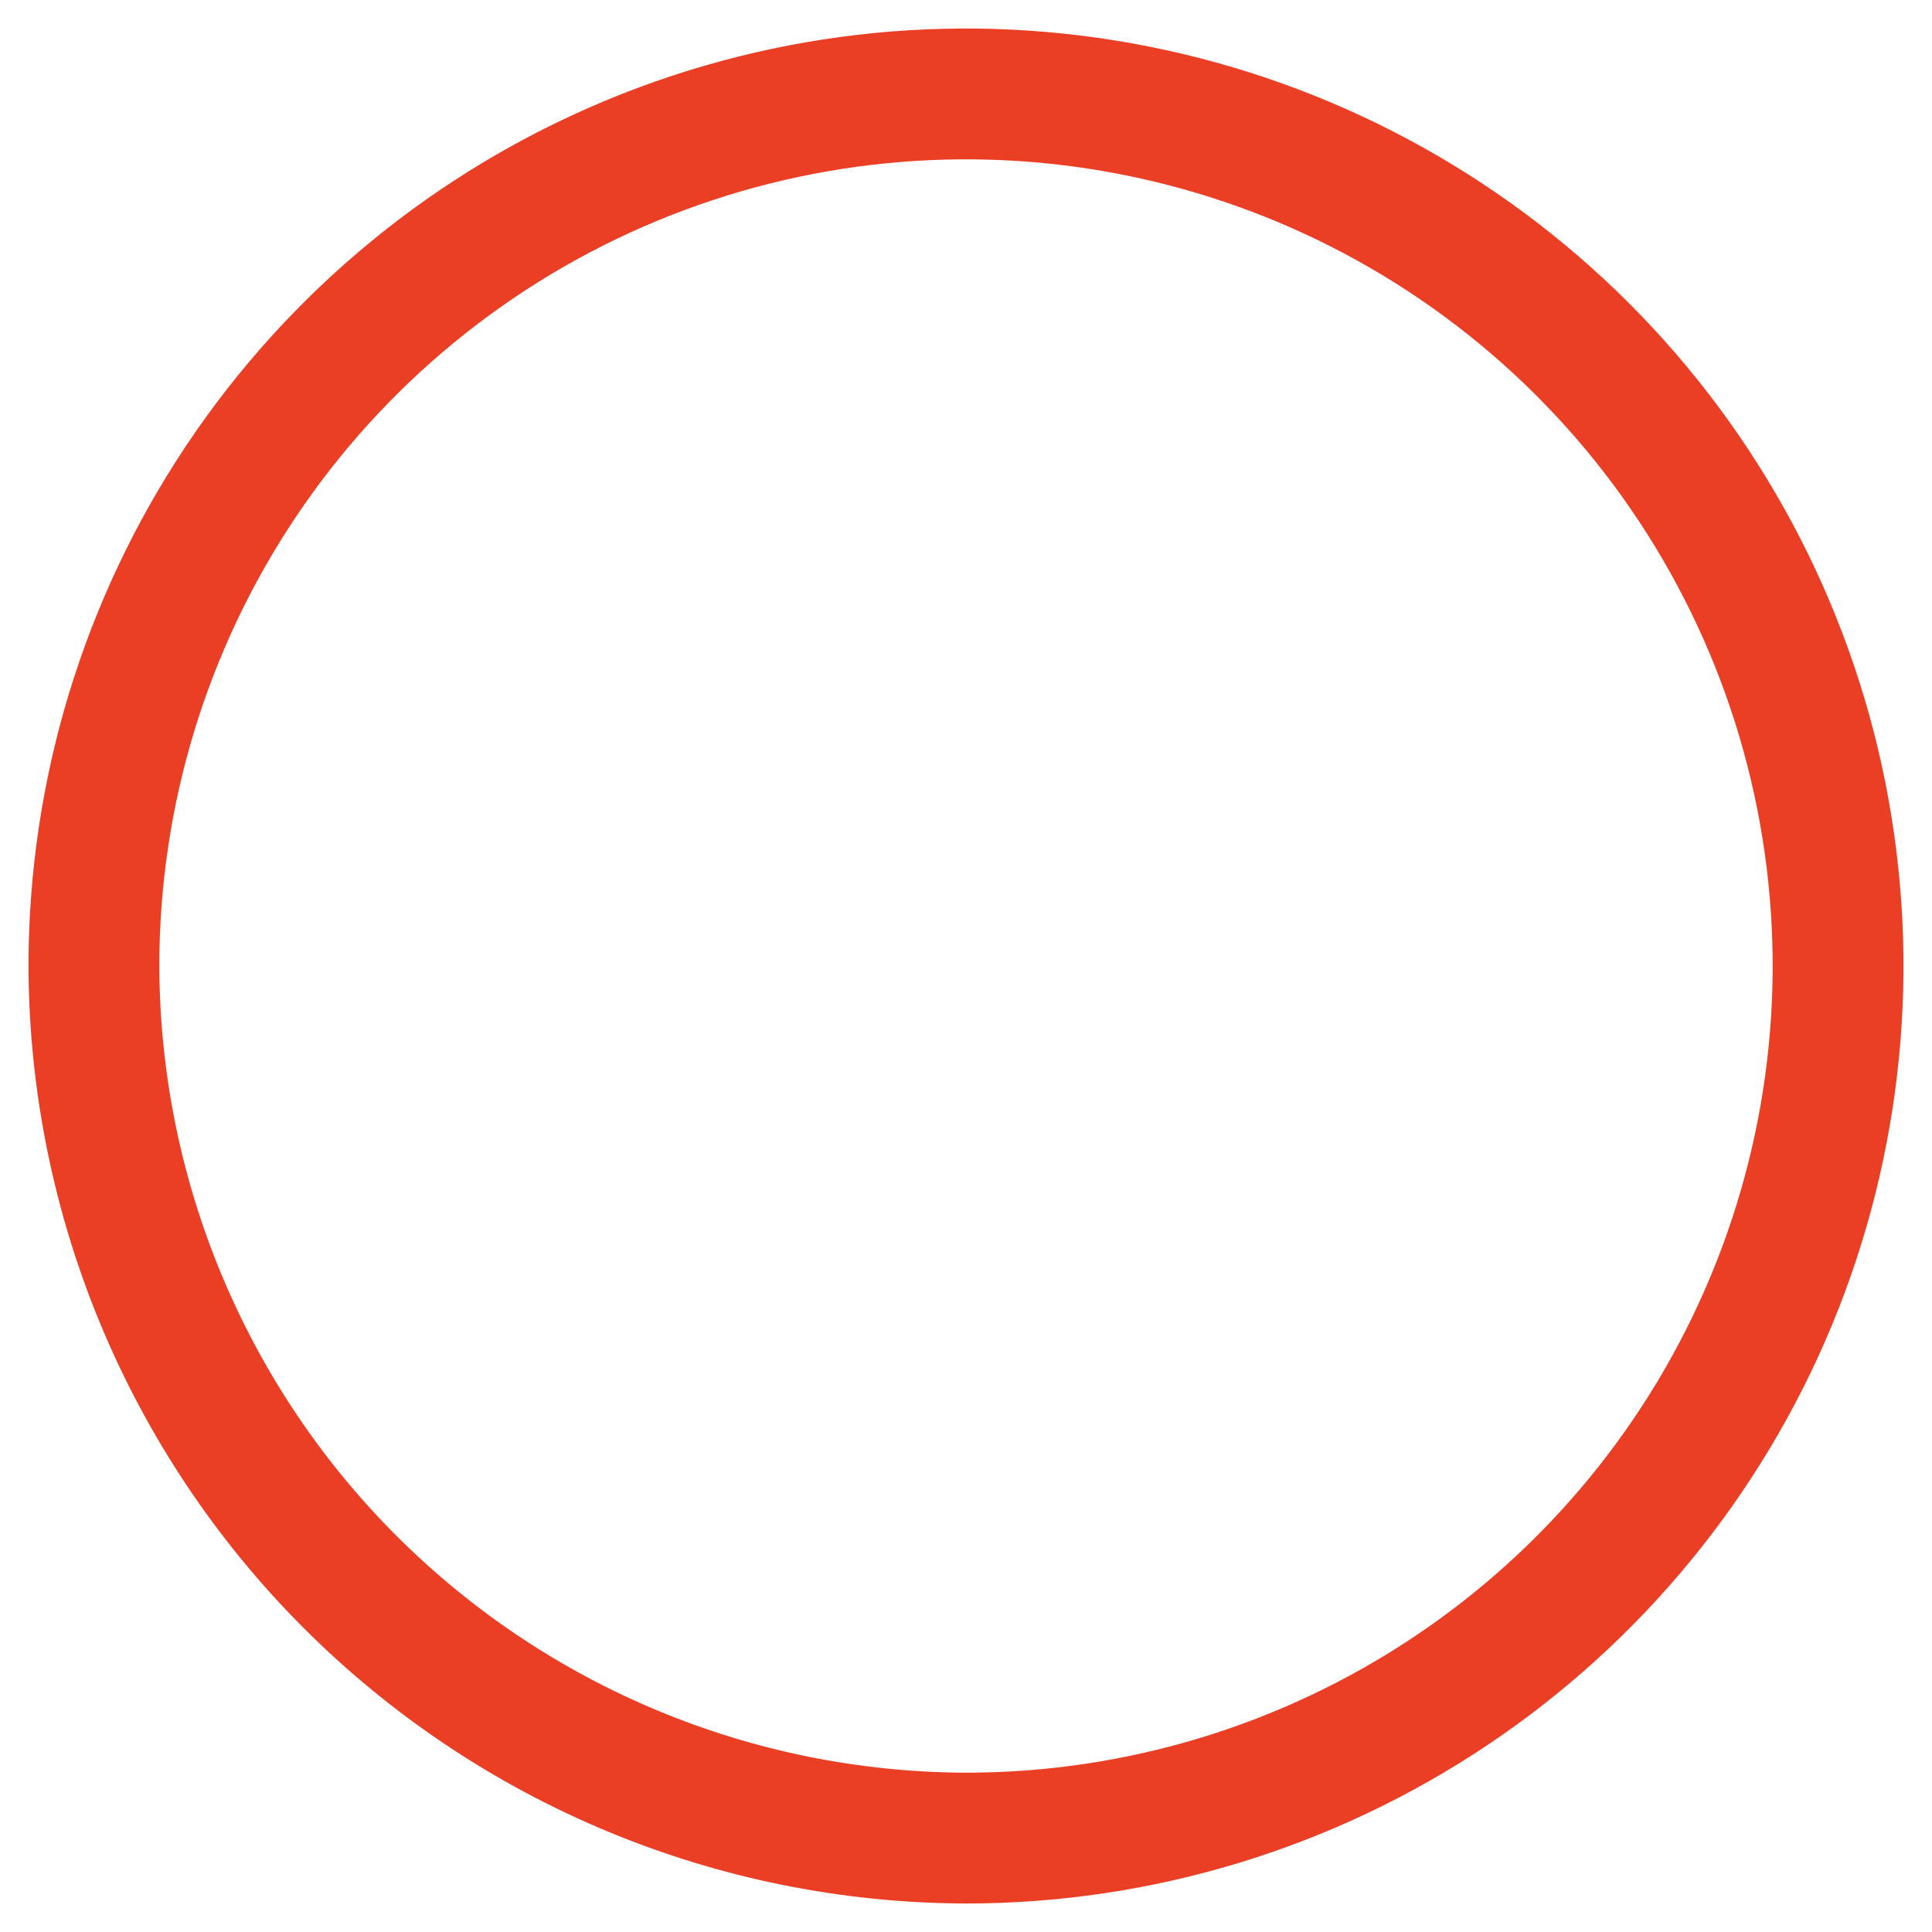 <svg width="48" height="48" viewBox="0 0 48 48" fill="none" xmlns="http://www.w3.org/2000/svg">
<path id="Vector" d="M24 45.667C28.285 45.667 32.474 44.396 36.037 42.015C39.6 39.634 42.377 36.251 44.017 32.291C45.657 28.332 46.086 23.976 45.25 19.773C44.414 15.57 42.35 11.709 39.32 8.679C36.29 5.649 32.43 3.586 28.227 2.75C24.024 1.914 19.667 2.343 15.708 3.983C11.749 5.622 8.365 8.4 5.984 11.963C3.604 15.526 2.333 19.715 2.333 24C2.35 29.741 4.638 35.243 8.697 39.302C12.757 43.362 18.258 45.65 24 45.667V45.667Z" stroke="#EB3F25" stroke-width="3.25" stroke-linecap="round" stroke-linejoin="round"/>
</svg>

